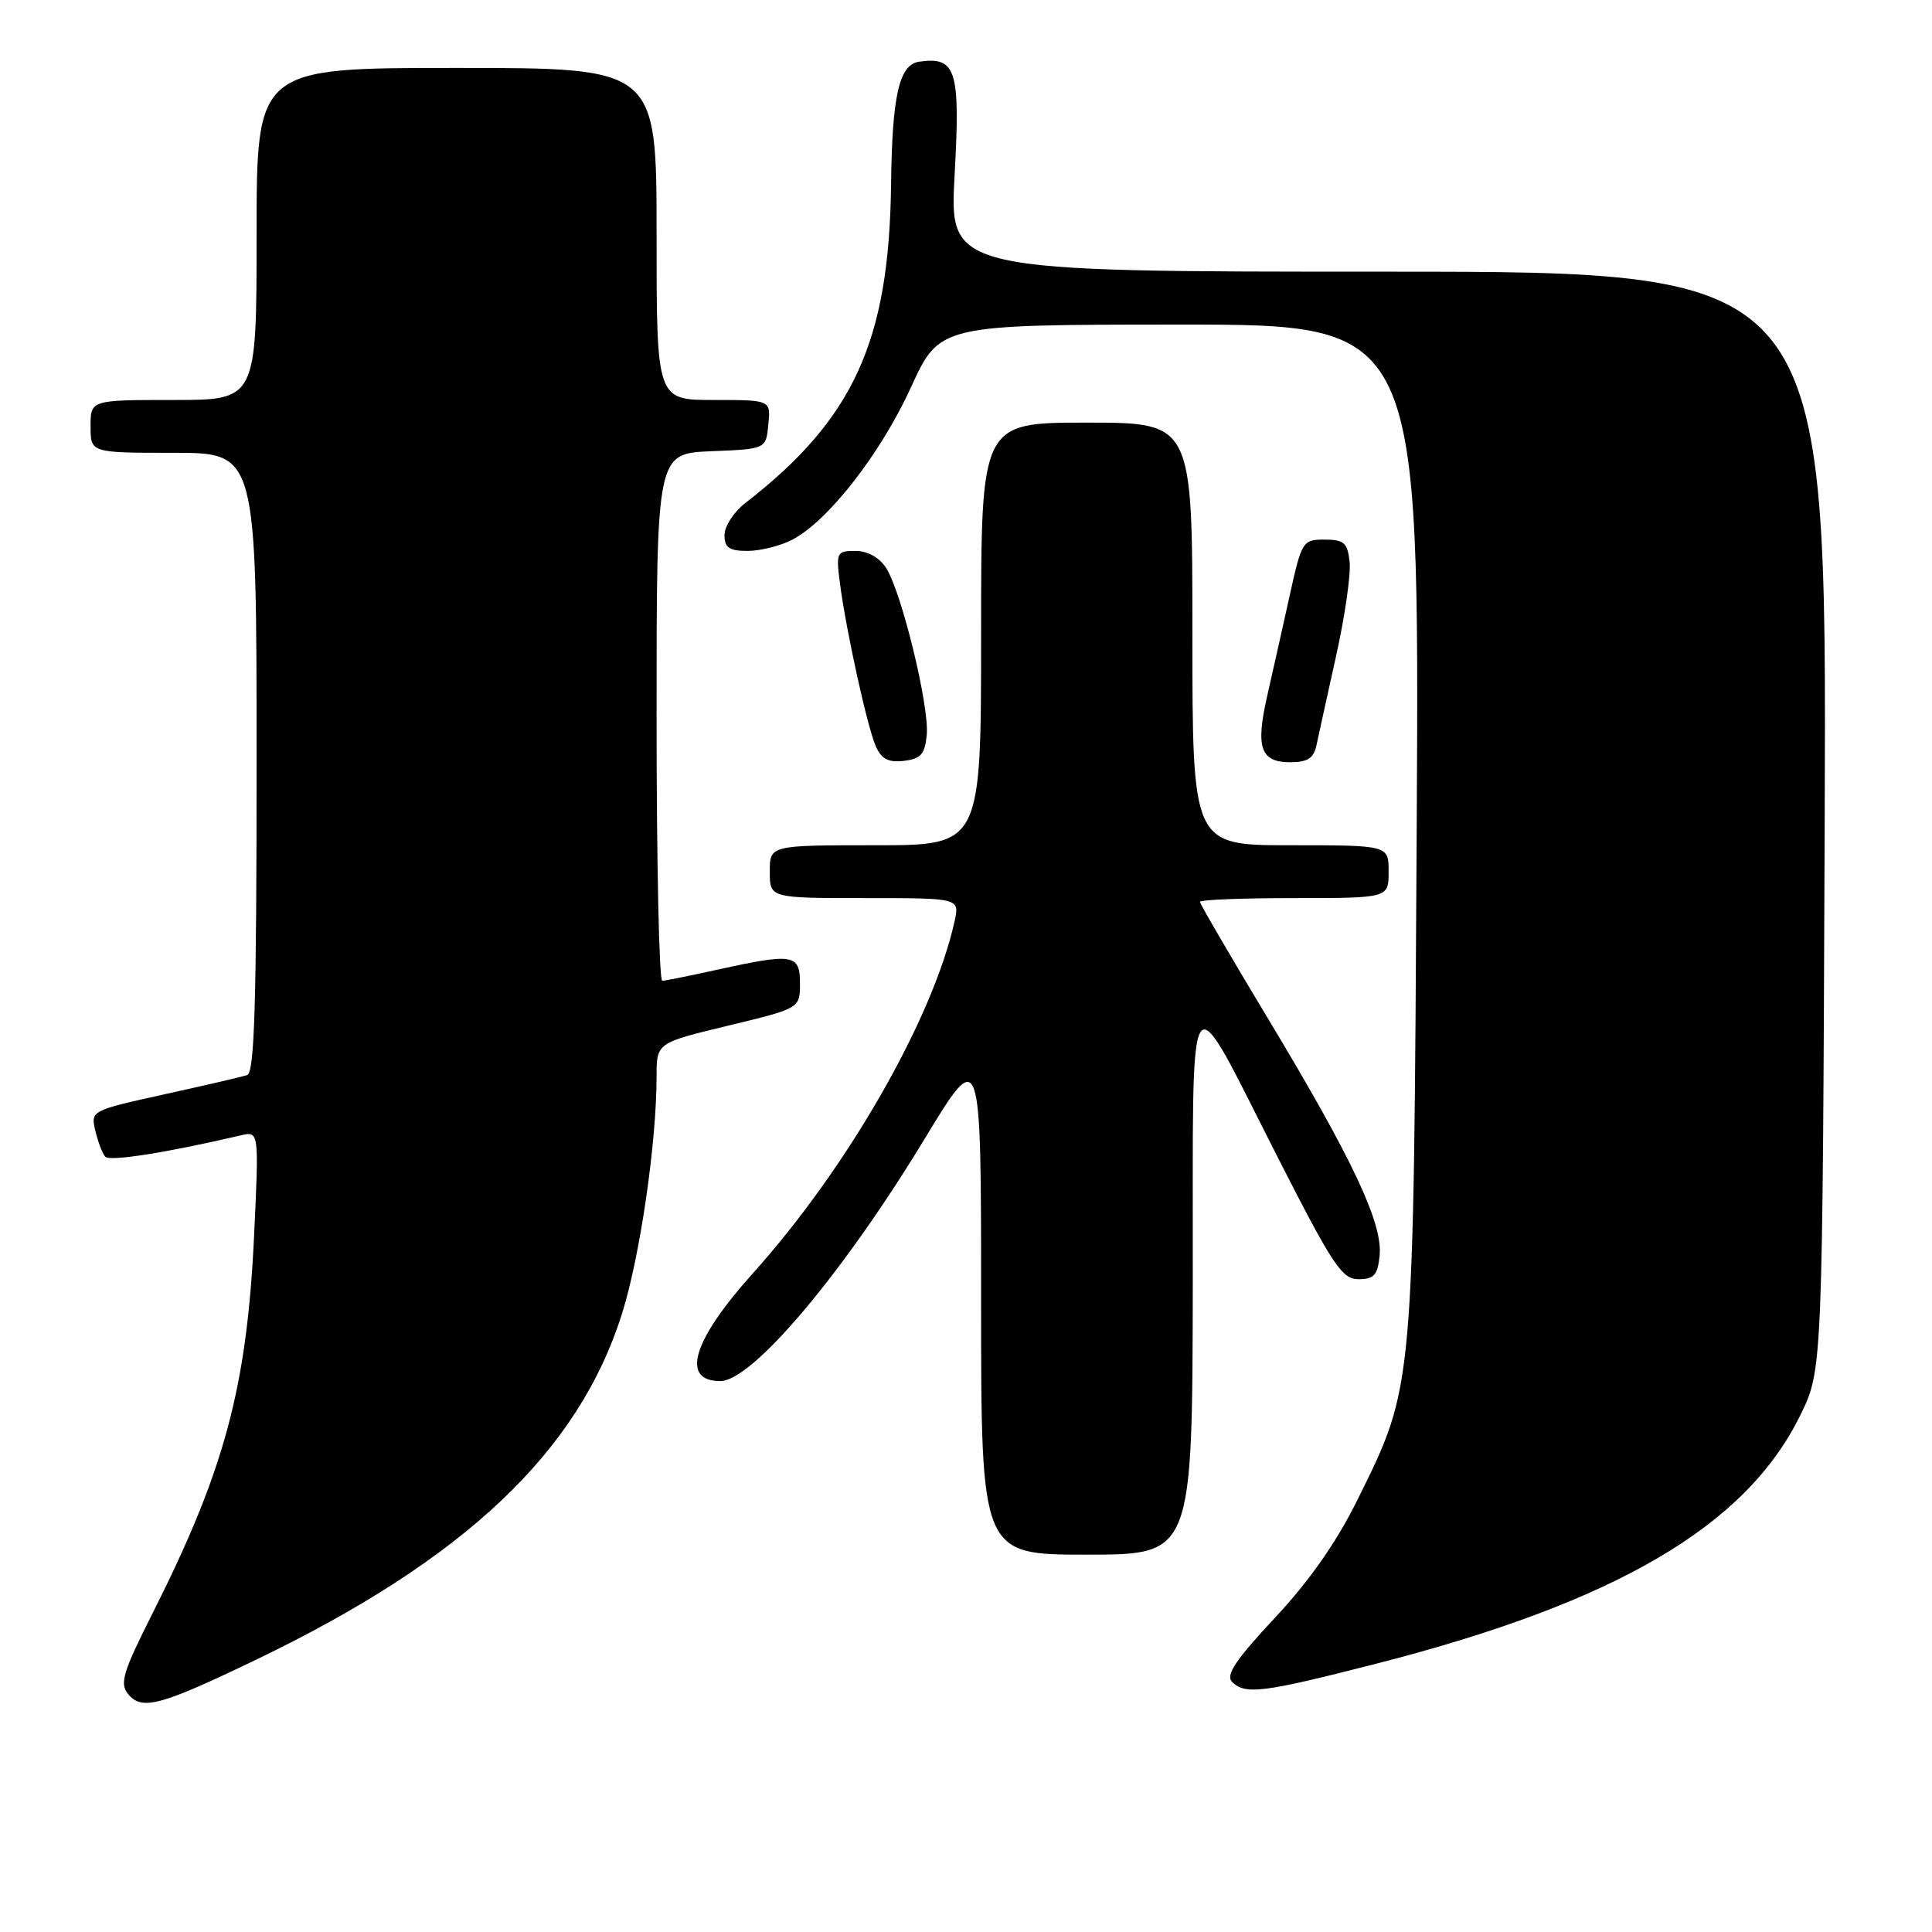 <?xml version="1.0" encoding="UTF-8" standalone="no"?>
<!DOCTYPE svg PUBLIC "-//W3C//DTD SVG 1.1//EN" "http://www.w3.org/Graphics/SVG/1.1/DTD/svg11.dtd" >
<svg xmlns="http://www.w3.org/2000/svg" xmlns:xlink="http://www.w3.org/1999/xlink" version="1.1" viewBox="0 0 256 256">
 <g >
 <path fill="currentColor"
d=" M 33.89 219.94 C 61.56 206.64 76.63 192.40 82.41 174.10 C 84.80 166.53 87.00 151.45 87.00 142.63 C 87.00 138.19 87.00 138.19 96.50 135.90 C 106.00 133.61 106.00 133.61 106.00 130.30 C 106.00 126.42 105.13 126.27 95.00 128.50 C 91.42 129.29 88.16 129.95 87.75 129.96 C 87.34 129.98 87.00 114.27 87.00 95.04 C 87.00 60.09 87.00 60.09 94.25 59.79 C 101.50 59.50 101.50 59.50 101.81 56.25 C 102.13 53.00 102.13 53.00 94.56 53.00 C 87.00 53.00 87.00 53.00 87.00 31.00 C 87.00 9.00 87.00 9.00 60.50 9.00 C 34.00 9.00 34.00 9.00 34.00 31.00 C 34.00 53.00 34.00 53.00 23.00 53.00 C 12.00 53.00 12.00 53.00 12.00 56.50 C 12.00 60.00 12.00 60.00 23.00 60.00 C 34.00 60.00 34.00 60.00 34.00 101.03 C 34.00 132.98 33.72 142.15 32.75 142.46 C 32.06 142.68 27.11 143.83 21.75 145.01 C 12.06 147.15 12.01 147.18 12.63 149.83 C 12.98 151.30 13.57 152.85 13.95 153.27 C 14.54 153.93 22.07 152.74 31.91 150.44 C 34.32 149.88 34.32 149.88 33.67 163.69 C 32.72 183.80 29.78 194.78 20.26 213.68 C 16.26 221.62 15.82 223.07 16.99 224.49 C 18.81 226.68 21.23 226.03 33.89 219.94 Z  M 182.36 220.45 C 214.18 212.29 231.37 202.21 238.56 187.50 C 241.50 181.50 241.50 181.50 241.78 108.75 C 242.06 36.00 242.06 36.00 183.92 36.00 C 125.78 36.00 125.78 36.00 126.49 23.21 C 127.26 9.26 126.71 7.48 121.81 8.17 C 119.14 8.55 118.21 12.63 118.07 24.50 C 117.82 45.23 113.09 55.56 98.75 66.66 C 97.24 67.83 96.00 69.74 96.00 70.89 C 96.00 72.57 96.62 73.00 99.05 73.00 C 100.73 73.00 103.38 72.34 104.95 71.53 C 109.71 69.07 116.68 60.13 120.70 51.34 C 124.50 43.02 124.50 43.02 156.30 43.01 C 188.09 43.00 188.09 43.00 187.72 109.75 C 187.30 184.73 187.41 183.49 179.85 198.77 C 177.12 204.31 173.51 209.47 168.93 214.37 C 163.76 219.90 162.37 221.97 163.25 222.85 C 165.00 224.60 167.31 224.30 182.36 220.45 Z  M 158.05 169.75 C 158.11 127.57 156.97 129.16 169.52 153.77 C 176.62 167.69 177.82 169.50 180.02 169.50 C 182.07 169.50 182.55 168.95 182.81 166.35 C 183.22 162.08 179.24 153.62 168.16 135.21 C 163.12 126.84 159.00 119.77 159.00 119.50 C 159.00 119.22 164.62 119.00 171.50 119.00 C 184.00 119.00 184.00 119.00 184.00 115.50 C 184.00 112.00 184.00 112.00 171.00 112.00 C 158.00 112.00 158.00 112.00 158.00 84.00 C 158.00 56.00 158.00 56.00 144.00 56.00 C 130.00 56.00 130.00 56.00 130.00 84.00 C 130.00 112.00 130.00 112.00 116.00 112.00 C 102.00 112.00 102.00 112.00 102.00 115.50 C 102.00 119.00 102.00 119.00 114.58 119.00 C 127.16 119.00 127.16 119.00 126.49 122.05 C 123.66 134.93 112.29 154.79 99.74 168.74 C 91.77 177.62 90.14 183.00 95.44 183.00 C 99.68 183.00 111.68 168.78 122.51 150.92 C 130.00 138.57 130.00 138.57 130.00 172.28 C 130.00 206.00 130.00 206.00 144.00 206.00 C 158.00 206.00 158.00 206.00 158.05 169.75 Z  M 122.80 97.38 C 123.17 93.64 119.46 78.42 117.41 75.25 C 116.51 73.86 114.95 73.00 113.35 73.00 C 110.86 73.00 110.77 73.20 111.29 77.25 C 112.11 83.54 114.88 96.16 116.02 98.82 C 116.78 100.57 117.68 101.06 119.76 100.82 C 122.01 100.56 122.55 99.95 122.80 97.38 Z  M 174.44 98.75 C 174.70 97.51 175.87 92.19 177.04 86.92 C 178.21 81.66 179.02 76.03 178.83 74.42 C 178.55 71.92 178.07 71.50 175.51 71.50 C 172.60 71.50 172.48 71.71 170.87 79.00 C 169.96 83.12 168.64 89.01 167.94 92.08 C 166.34 99.04 167.00 101.00 170.95 101.00 C 173.27 101.00 174.07 100.48 174.44 98.75 Z "/>
</g>
</svg>